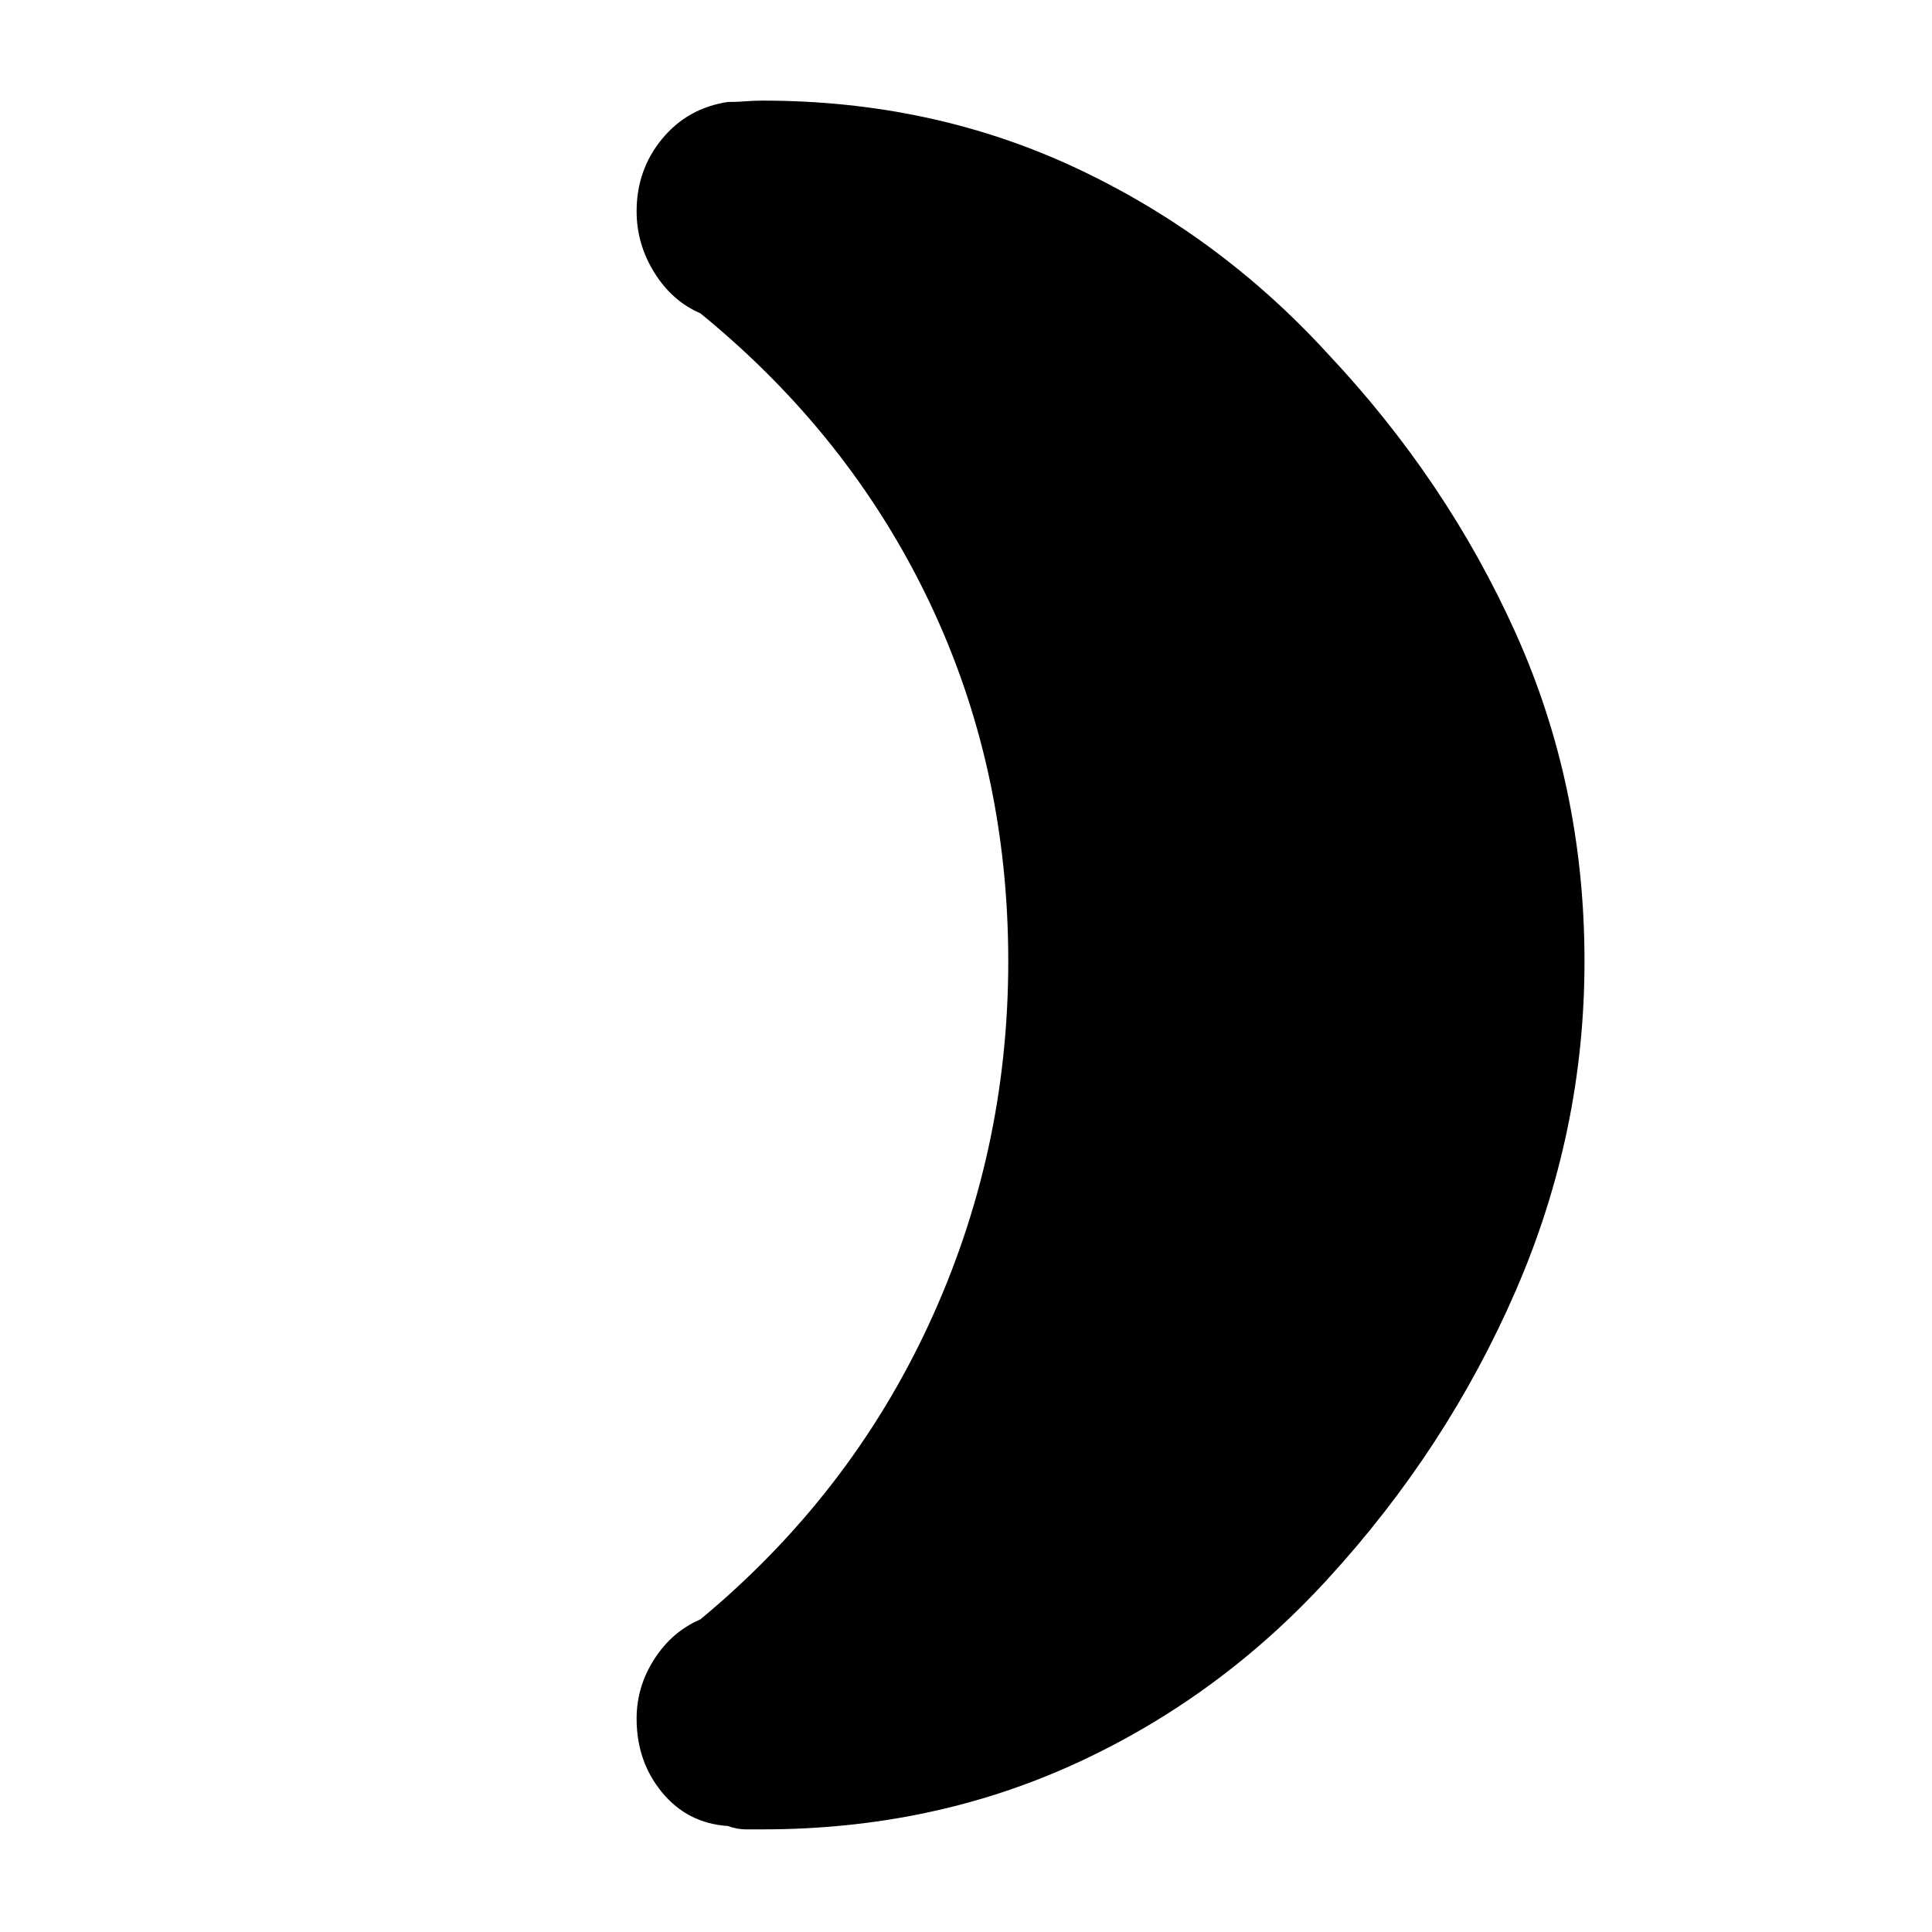 <svg xmlns="http://www.w3.org/2000/svg" height="40" viewBox="0 -960 960 960" width="40"><path d="M659.67-784.33q59.33 63 93.5 139 34.16 76 34.16 163 0 85-34.16 163.66Q719-240 659.67-175.33q-54 59-125.34 91.66Q463-51 379-51h-8.5q-4.17 0-8.83-1.67-20-1.33-32.67-16.66-12.67-15.34-12.67-36.67 0-16 8.84-29.67Q334-149.33 348-155.33q74-61.34 113.5-146.5Q501-387 501-482.33q0-96.67-39.5-179.17Q422-744 348-804.33q-14-6-22.83-20.17-8.84-14.17-8.84-30.5 0-20.67 12.67-36 12.67-15.33 32.67-18.33 4.66 0 8.83-.34 4.17-.33 8.5-.33 84 0 155.33 33.33 71.34 33.34 125.34 92.34Z"/></svg>